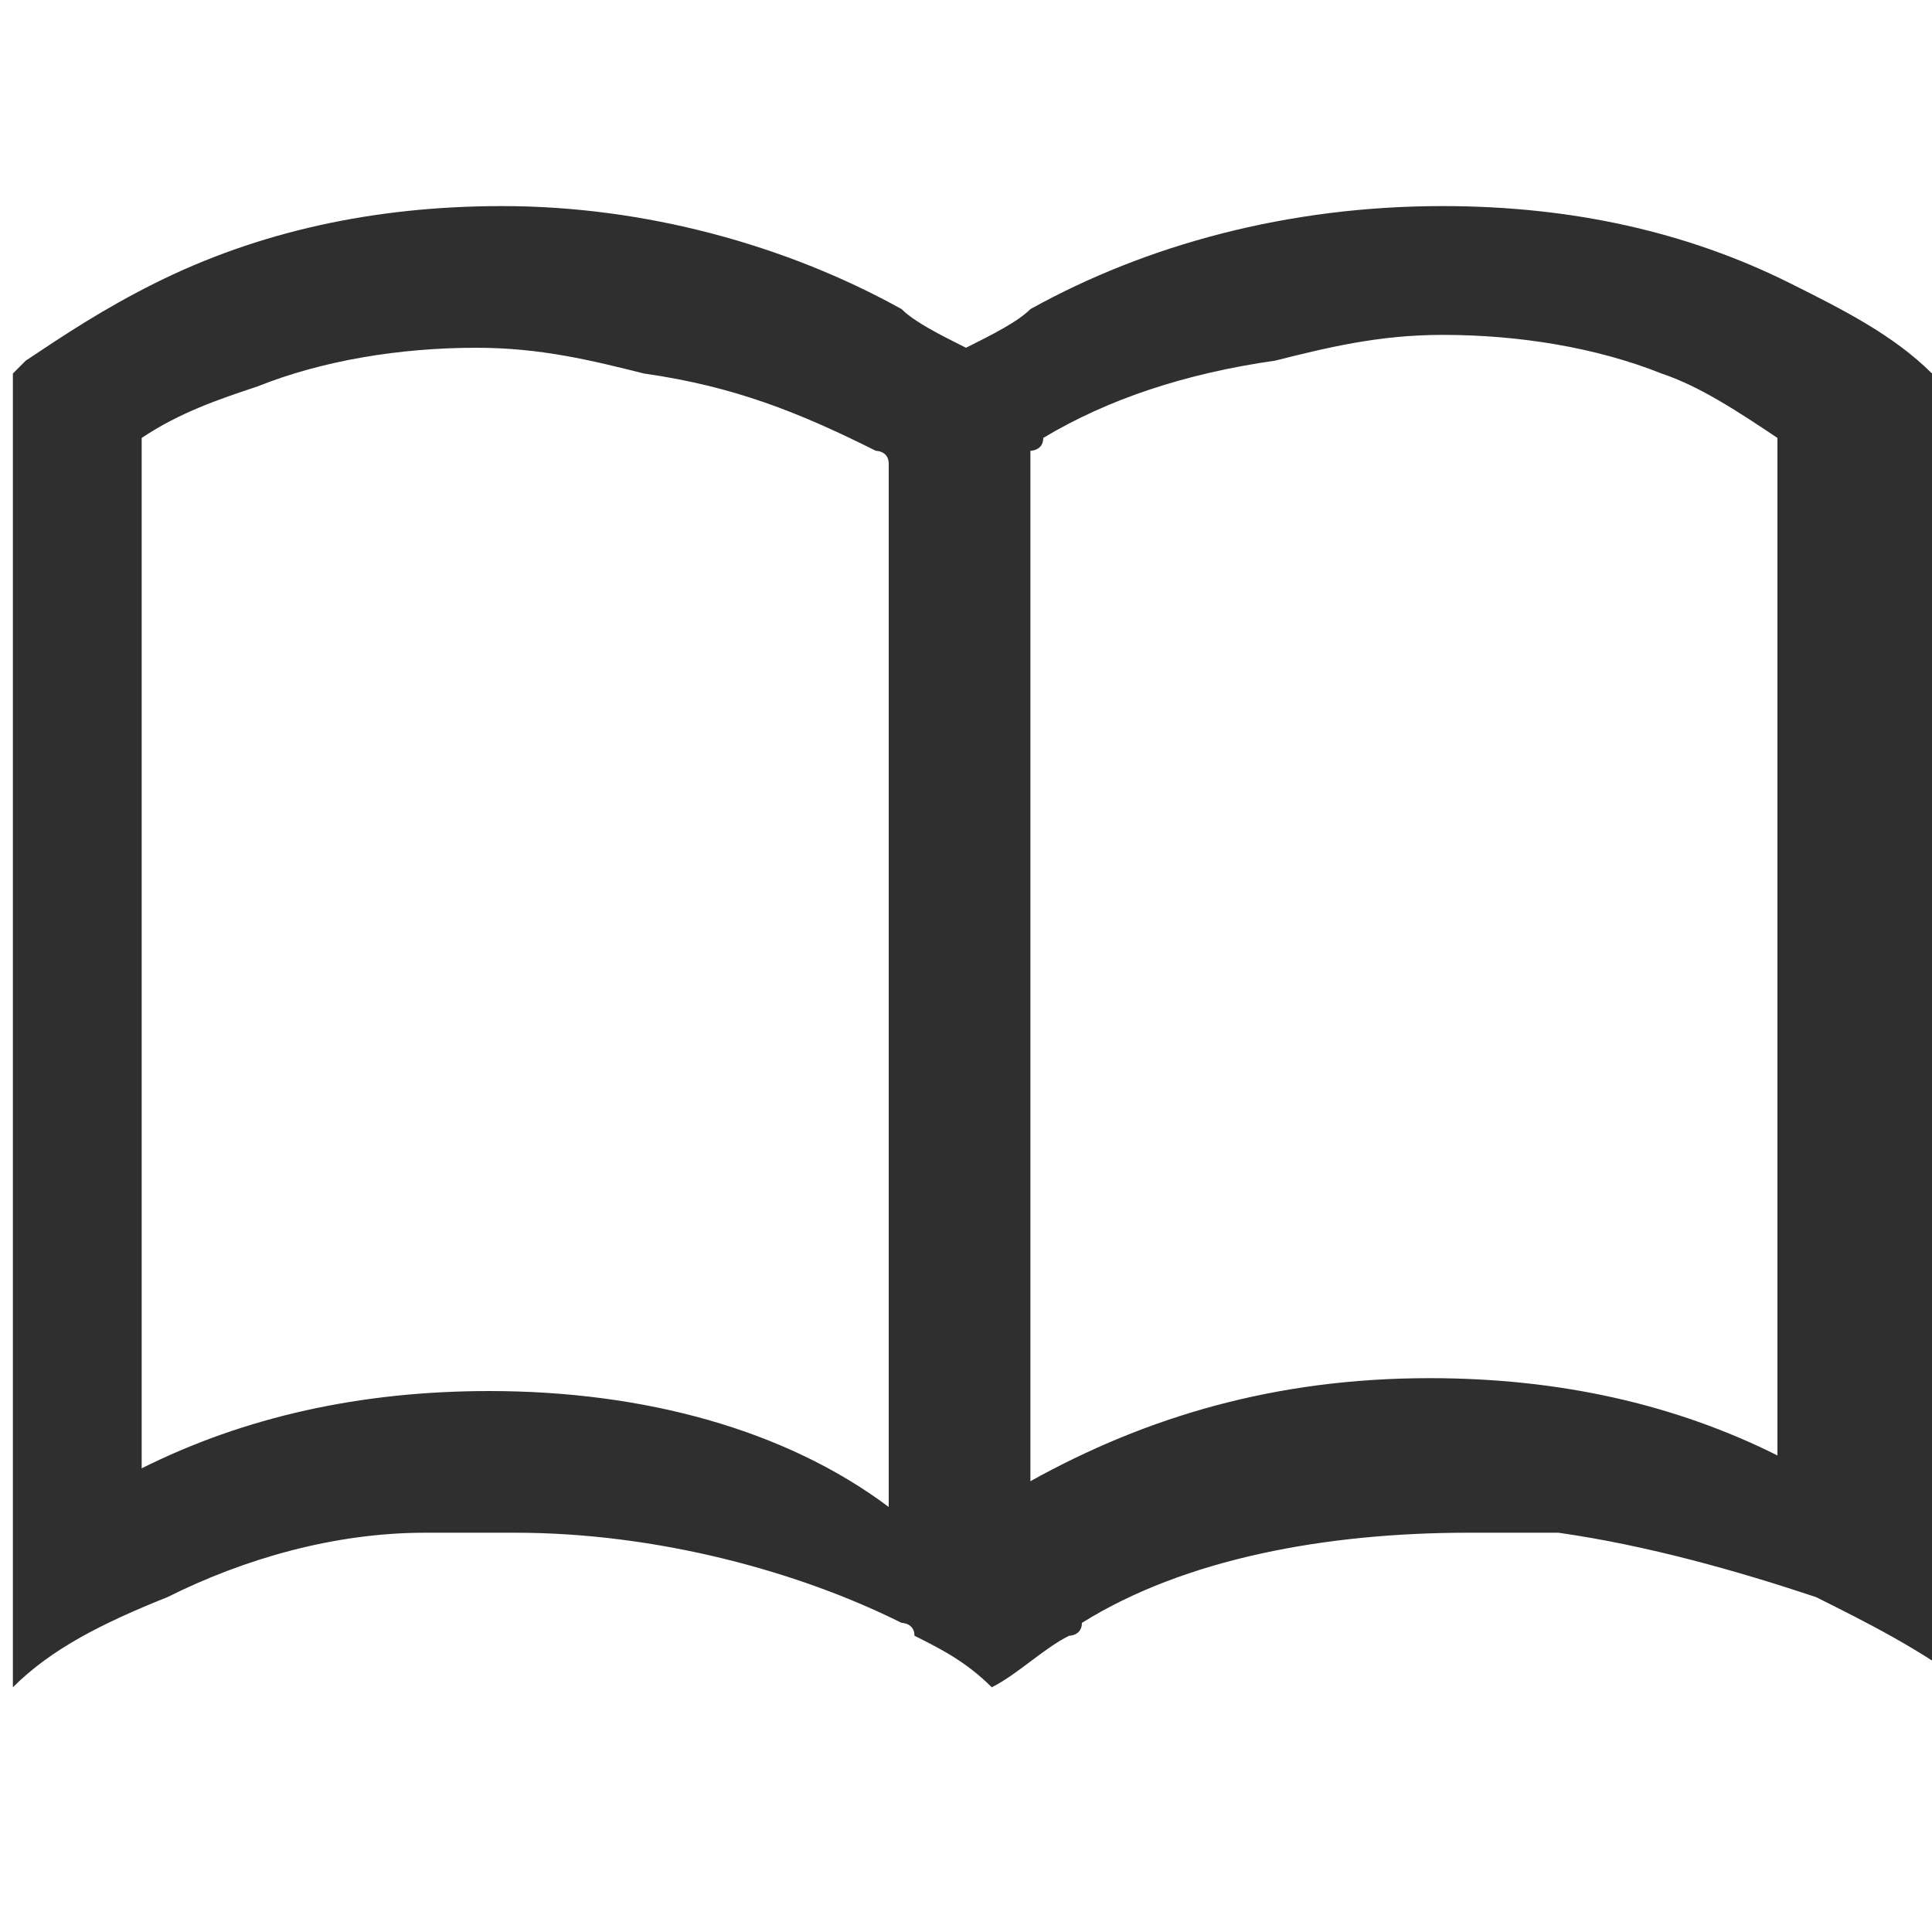 <?xml version="1.0" encoding="utf-8"?>
<!-- Generator: Adobe Illustrator 20.1.0, SVG Export Plug-In . SVG Version: 6.00 Build 0)  -->
<svg version="1.1" id="レイヤー_1" xmlns="http://www.w3.org/2000/svg" xmlns:xlink="http://www.w3.org/1999/xlink" x="0px"
	 y="0px" viewBox="0 0 15 15" enable-background="new 0 0 15 15" xml:space="preserve">
<path fill="#2f2f2f" d="M15,2.9c-0.3-0.3-0.7-0.5-1.1-0.7c0,0,0,0,0,0c0,0,0,0,0,0h0c-0.8-0.4-1.7-0.6-2.7-0.6C10,1.6,8.9,1.9,8,2.4
	C7.9,2.5,7.7,2.6,7.5,2.7C7.3,2.6,7.1,2.5,7,2.4C6.1,1.9,5,1.6,3.9,1.6c-1,0-1.9,0.2-2.7,0.6h0v0c-0.4,0.2-0.7,0.4-1,0.6
	c0,0-0.1,0.1-0.1,0.1v10.2c0.3-0.3,0.7-0.5,1.2-0.7h0c0.6-0.3,1.3-0.5,2-0.5c0.2,0,0.4,0,0.6,0c0,0,0,0,0.1,0c0,0,0,0,0,0
	c1.1,0,2.2,0.3,3,0.7c0,0,0,0,0,0c0,0,0,0,0,0c0,0,0.1,0,0.1,0.1c0.2,0.1,0.4,0.2,0.6,0.4c0.2-0.1,0.4-0.3,0.6-0.4
	c0,0,0.1,0,0.1-0.1c0.8-0.5,1.9-0.7,3-0.7c0,0,0,0,0,0c0,0,0,0,0.1,0c0.2,0,0.4,0,0.6,0c0.7,0.1,1.4,0.3,2,0.5h0
	c0.4,0.2,0.8,0.4,1.2,0.7L15,2.9z M3.8,10.8c-1,0-1.9,0.2-2.7,0.6h0V3.4C1.4,3.2,1.7,3.1,2,3c0.5-0.2,1.1-0.3,1.7-0.3
	c0.5,0,0.9,0.1,1.3,0.2c0.7,0.1,1.2,0.3,1.8,0.6c0,0,0.1,0,0.1,0.1l0,8.1c0,0,0,0,0,0C6.1,11.1,5,10.8,3.8,10.8z M13.8,11.3
	c-0.8-0.4-1.7-0.6-2.7-0.6c-1.2,0-2.2,0.3-3.1,0.8V3.9V3.5c0,0,0.1,0,0.1-0.1l0,0c0.5-0.3,1.1-0.5,1.8-0.6c0.4-0.1,0.8-0.2,1.3-0.2
	c0.6,0,1.2,0.1,1.7,0.3c0.3,0.1,0.6,0.3,0.9,0.5V11.3L13.8,11.3z"/>
</svg>
